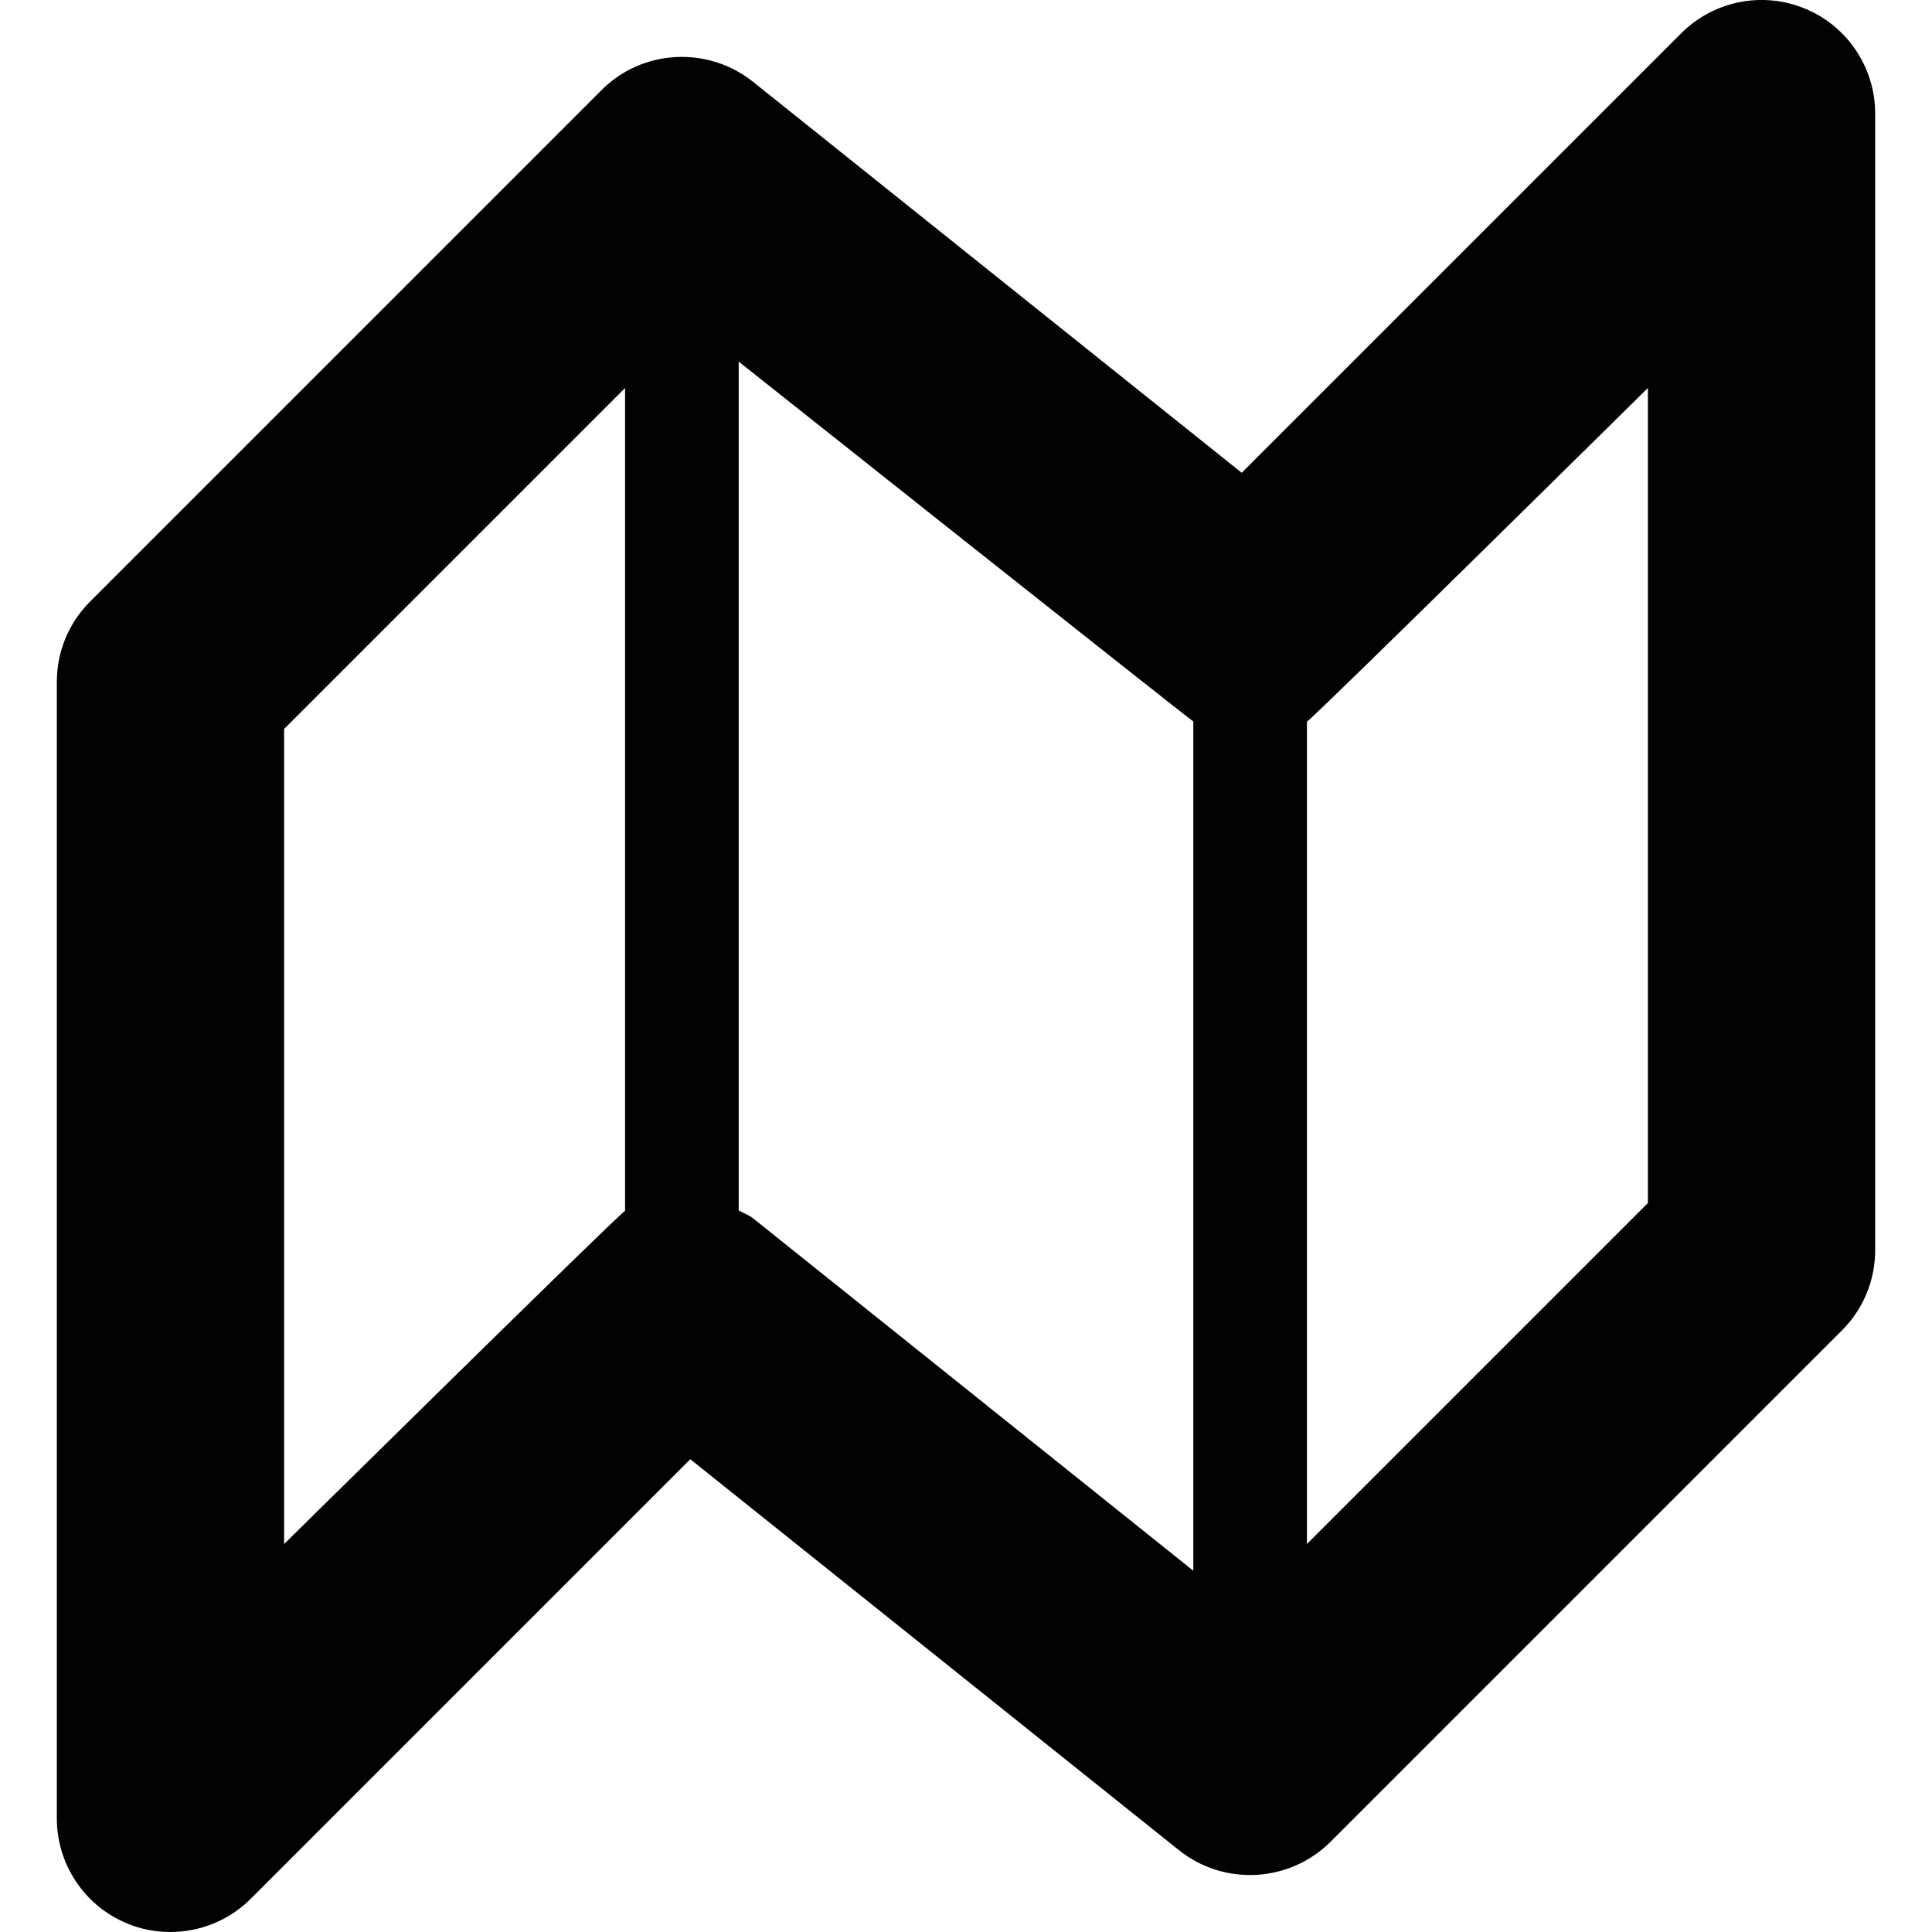 <?xml version="1.0" encoding="iso-8859-1"?>
<!-- Generator: Adobe Illustrator 18.1.1, SVG Export Plug-In . SVG Version: 6.00 Build 0)  -->
<svg version="1.1" id="Capa_1" xmlns="http://www.w3.org/2000/svg" xmlns:xlink="http://www.w3.org/1999/xlink" x="0px" y="0px"
	 viewBox="0 0 17 17" style="enable-background:new 0 0 17 17;" xml:space="preserve">
<g>
	<path style="fill:#030104;" d="M15.883,0.076c-0.373-0.155-0.804-0.069-1.09,0.217L10.926,4.16L6.625,0.719
		C6.229,0.403,5.652,0.432,5.293,0.793l-4.5,4.5C0.605,5.48,0.5,5.734,0.5,6v10c0,0.404,0.243,0.77,0.617,0.924
		C1.241,16.977,1.371,17,1.5,17c0.26,0,0.516-0.102,0.707-0.293l3.867-3.867l4.301,3.441c0.396,0.316,0.971,0.285,1.332-0.074
		l4.5-4.5C16.395,11.52,16.5,11.266,16.5,11V1C16.5,0.596,16.257,0.23,15.883,0.076z M2.5,13.586V6.414l3-3v7.24
		C5.43,10.697,2.5,13.586,2.5,13.586z M6.625,10.719C6.587,10.69,6.541,10.674,6.5,10.651V3.182c0,0,3.959,3.143,4,3.166v7.473
		L6.625,10.719z M14.5,10.586l-3,3V6.35c0.07-0.043,3-2.936,3-2.936V10.586z"/>
</g>
<g>
</g>
<g>
</g>
<g>
</g>
<g>
</g>
<g>
</g>
<g>
</g>
<g>
</g>
<g>
</g>
<g>
</g>
<g>
</g>
<g>
</g>
<g>
</g>
<g>
</g>
<g>
</g>
<g>
</g>
</svg>
